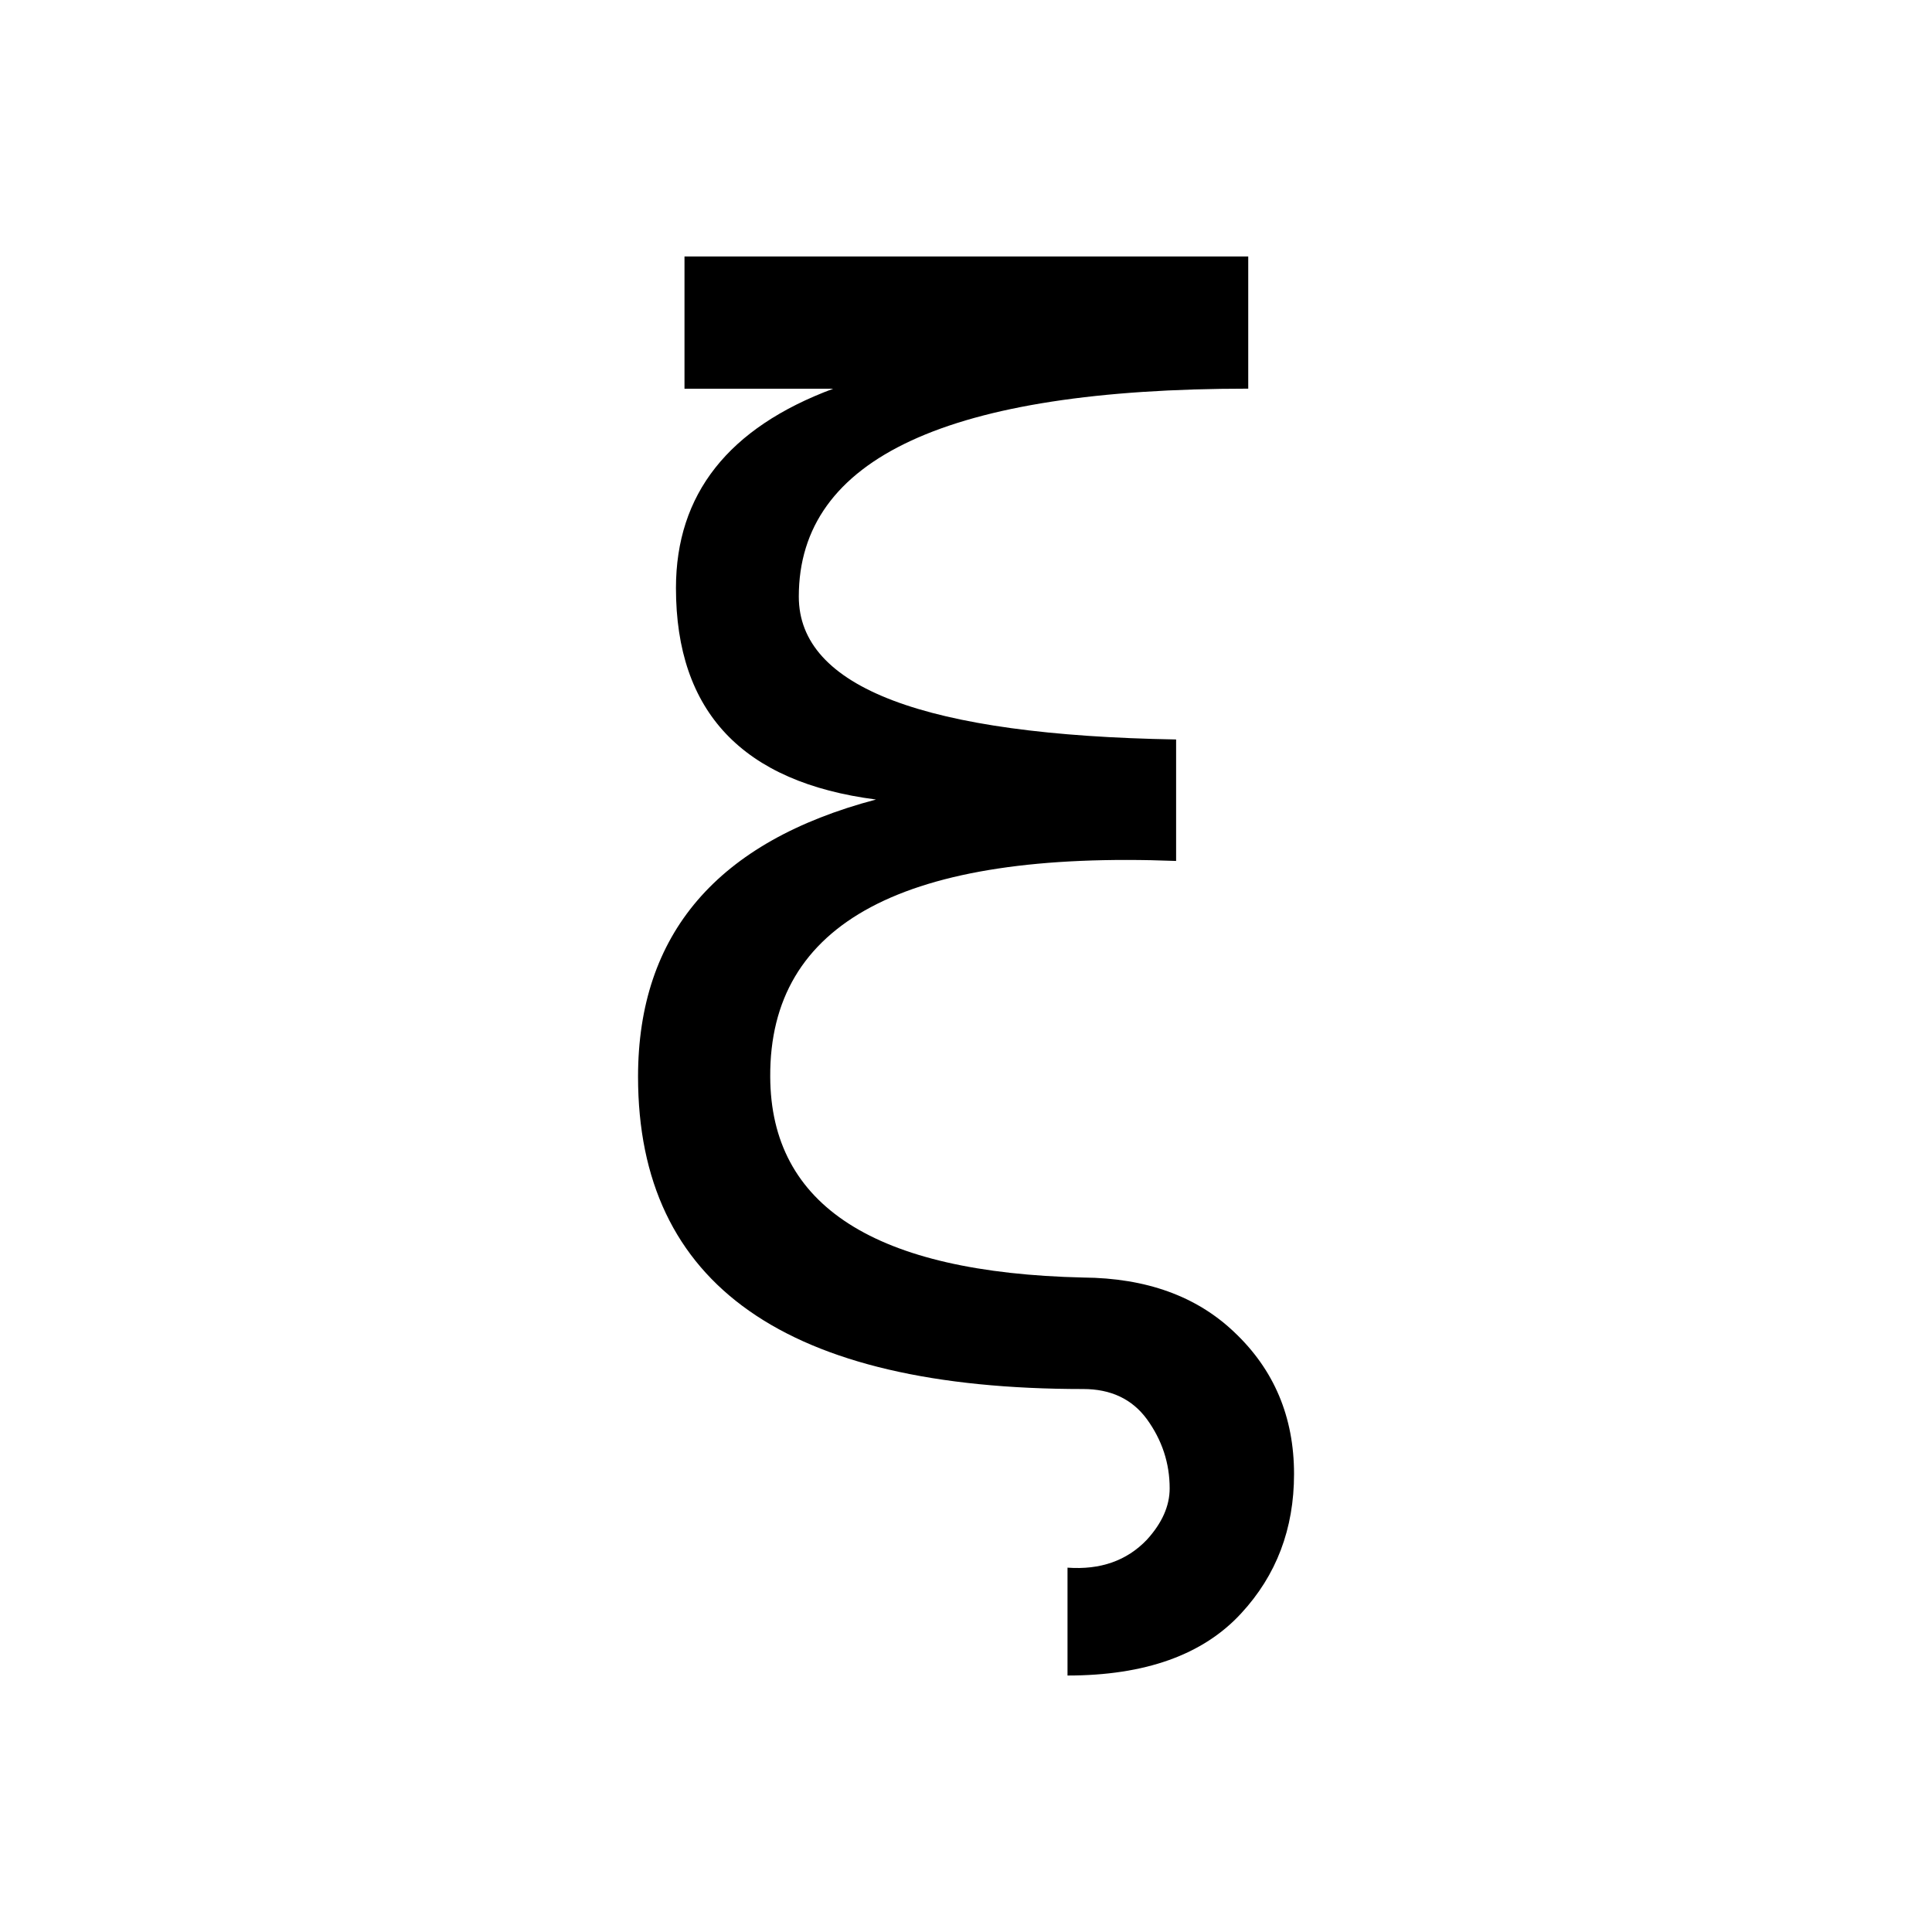<?xml version="1.0" encoding="UTF-8" standalone="no"?>
<svg
   xmlns:dc="http://purl.org/dc/elements/1.1/"
   xmlns:cc="http://creativecommons.org/ns#"
   xmlns:rdf="http://www.w3.org/1999/02/22-rdf-syntax-ns#"
   xmlns:svg="http://www.w3.org/2000/svg"
   xmlns="http://www.w3.org/2000/svg"
   xmlns:sodipodi="http://sodipodi.sourceforge.net/DTD/sodipodi-0.dtd"
   xmlns:inkscape="http://www.inkscape.org/namespaces/inkscape"
   width="24"
   height="24"
   viewBox="0 0 24 24"
   version="1.1"
   id="svg8"
   inkscape:version="1.0.2 (394de47547, 2021-03-26)"
   sodipodi:docname="xi.svg">
  <defs
     id="defs2" />
  <sodipodi:namedview
     id="base"
     pagecolor="#ffffff"
     bordercolor="#666666"
     borderopacity="1.0"
     inkscape:pageopacity="0.0"
     inkscape:pageshadow="2"
     inkscape:zoom="3.959798"
     inkscape:cx="9.7052805"
     inkscape:cy="90.13496"
     inkscape:document-units="mm"
     inkscape:current-layer="layer1"
     inkscape:document-rotation="0"
     showgrid="false"
     units="px"
     inkscape:window-width="1920"
     inkscape:window-height="1025"
     inkscape:window-x="1920"
     inkscape:window-y="27"
     inkscape:window-maximized="1" />
  <g
     inkscape:label="Layer 1"
     inkscape:groupmode="layer"
     id="layer1">
    <g
       aria-label="ξ"
       id="text839"
       style="font-size:18.178px;line-height:1.25;font-family:sans-serif;text-align:center;text-anchor:middle;stroke-width:1.136">
      <path
         d="m 13.456,15.87 q 1.172,0.009 1.873,0.675 0.746,0.701 0.746,1.766 0,1.021 -0.657,1.731 -0.71,0.772 -2.157,0.772 0,-0.666 0,-1.34 0.612,0.044 0.985,-0.346 0.284,-0.311 0.284,-0.639 0,-0.47 -0.284,-0.861 -0.275,-0.373 -0.79,-0.373 -5.53,0 -5.53,-3.879 0,-2.663 2.956,-3.444 -2.485,-0.32 -2.485,-2.627 0,-1.749 1.953,-2.476 H 8.503 V 3.186 h 7.003 v 1.642 q -5.583,0 -5.583,2.583 0,1.695 4.687,1.775 v 1.509 q -5.059,-0.195 -5.042,2.681 0.009,2.405 3.888,2.494 z"
         style="stroke-width:1.136"
         id="path9" />
    </g>
  </g>
</svg>
